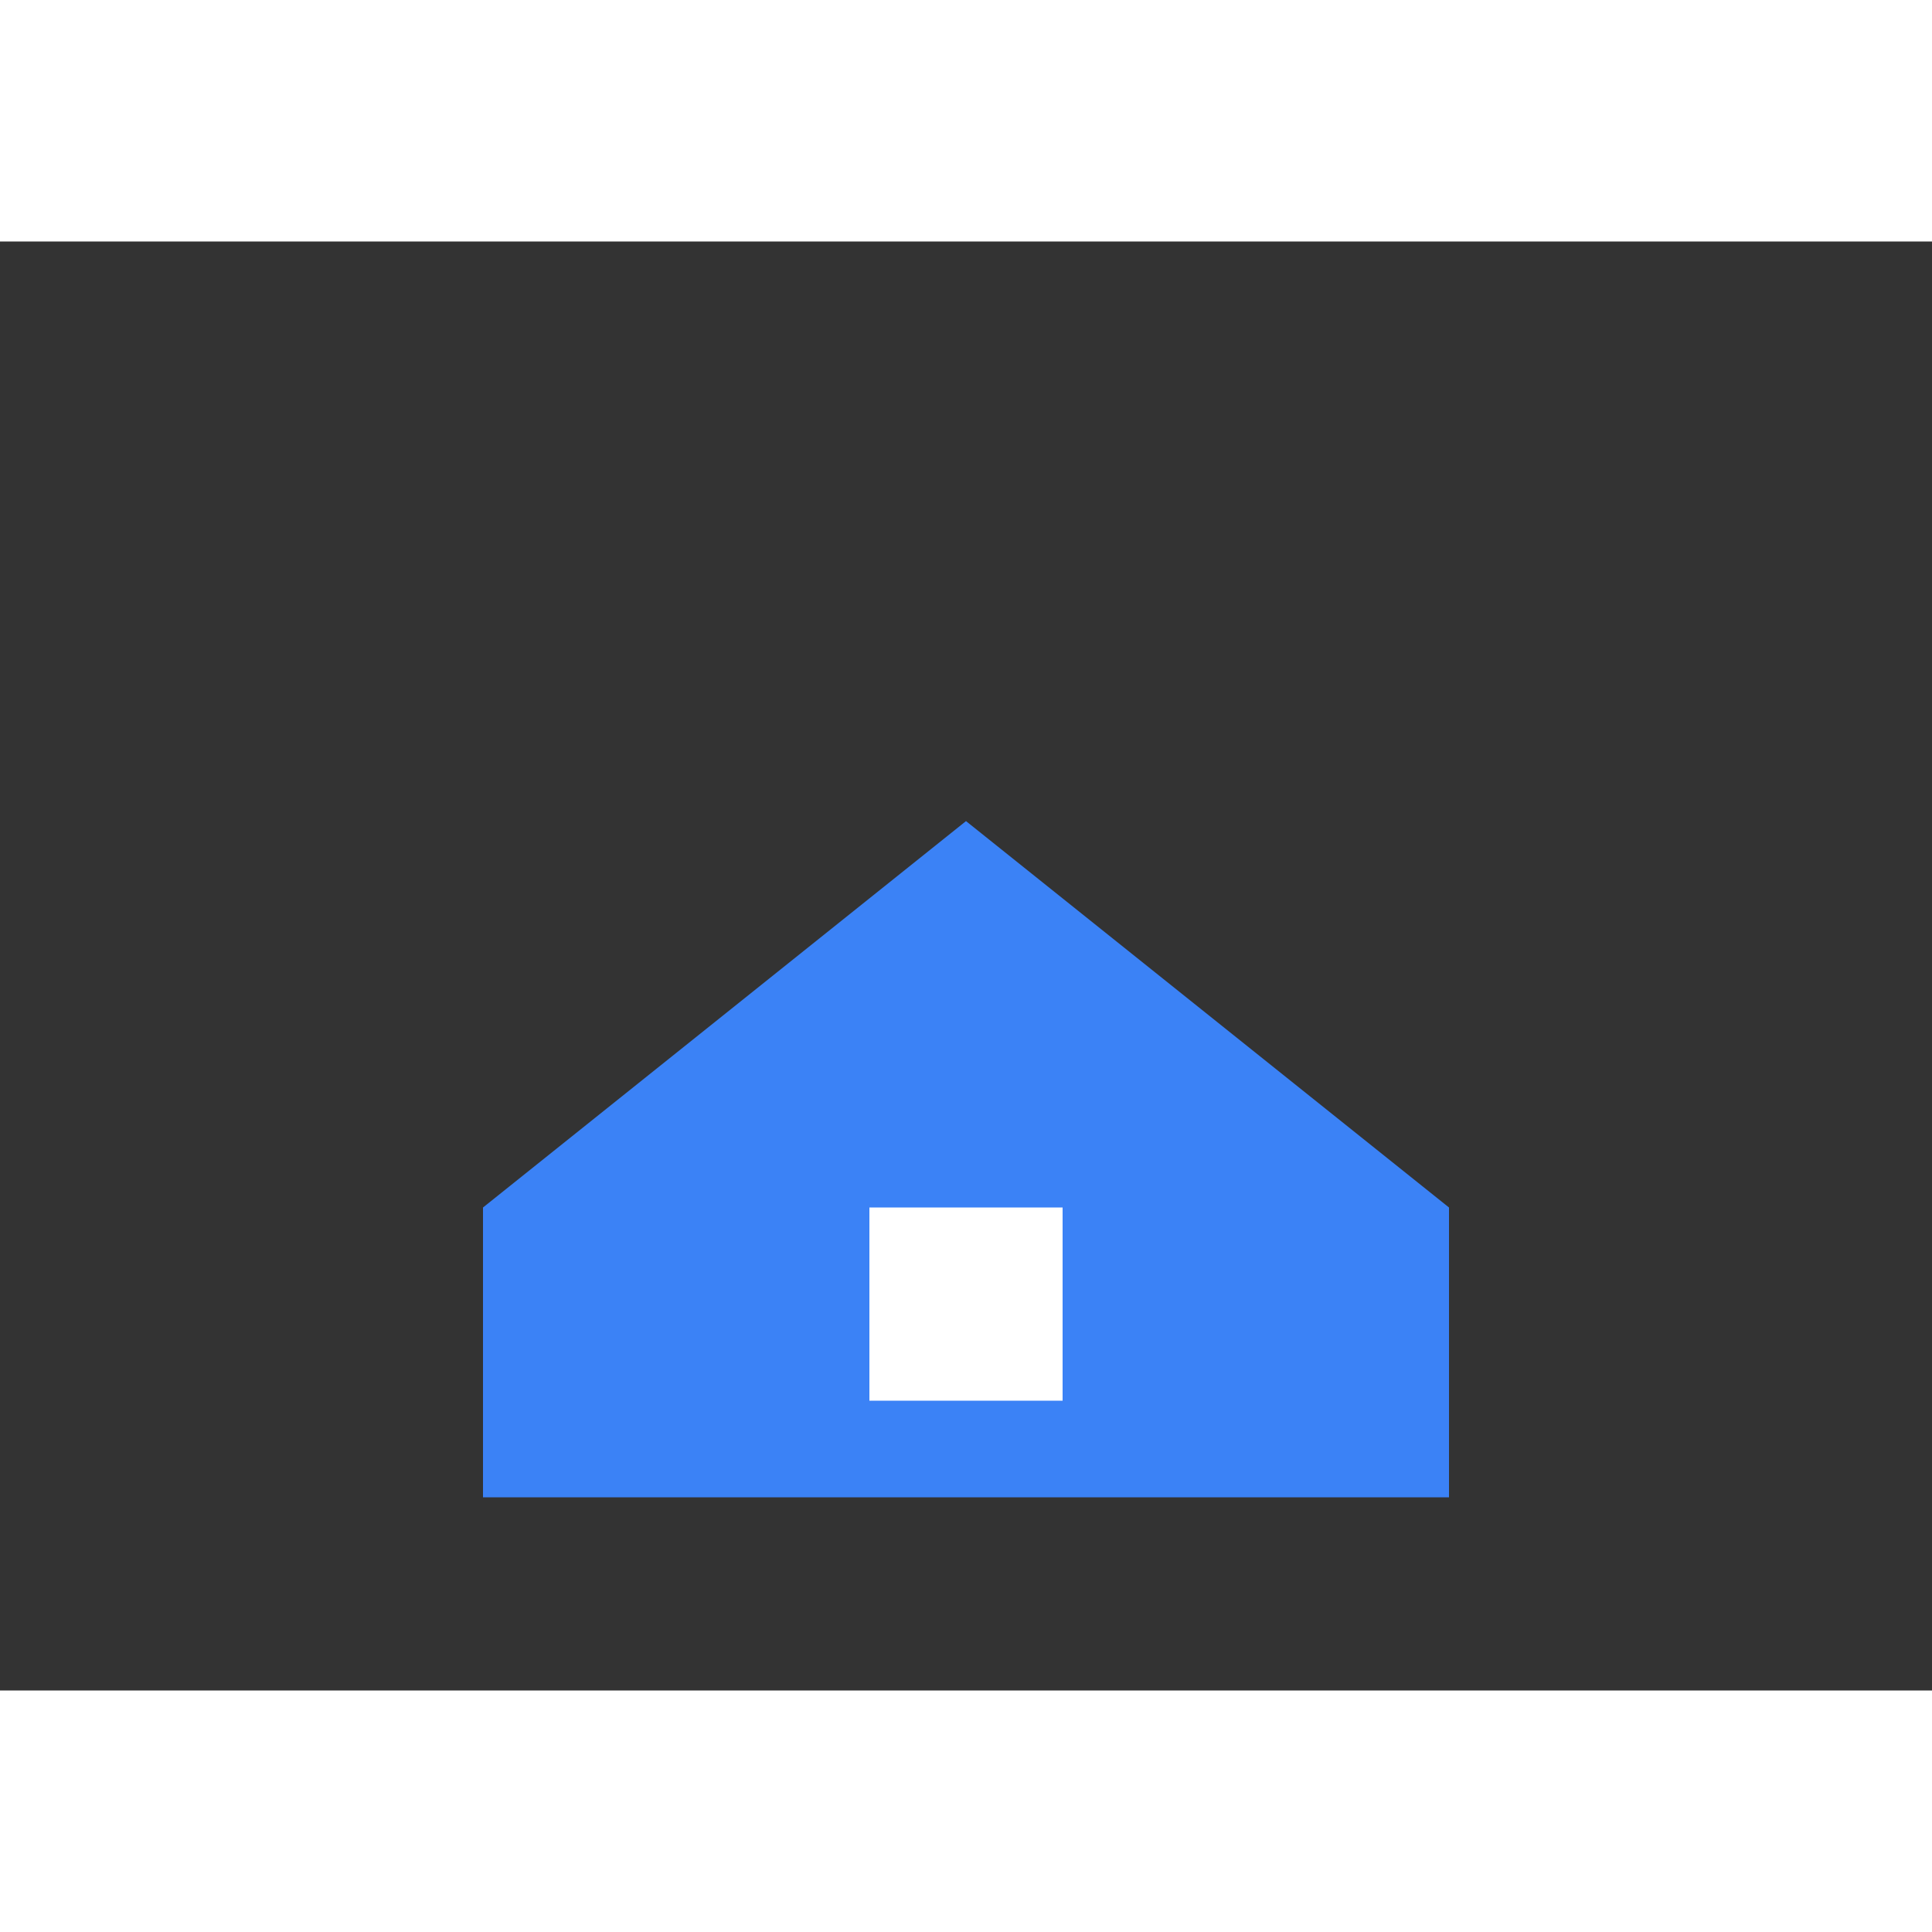 <svg width="40" height="40" viewBox="0 0 40 30" xmlns="http://www.w3.org/2000/svg">
  <rect x="0" y="0" width="40" height="30" fill="#333333" stroke="none"/>
  <path d="M10 20l10-8 10 8v6h-20v-6z" fill="#3B82F6"/>
  <rect x="18" y="20" width="4" height="4" fill="#fff"/>
</svg>